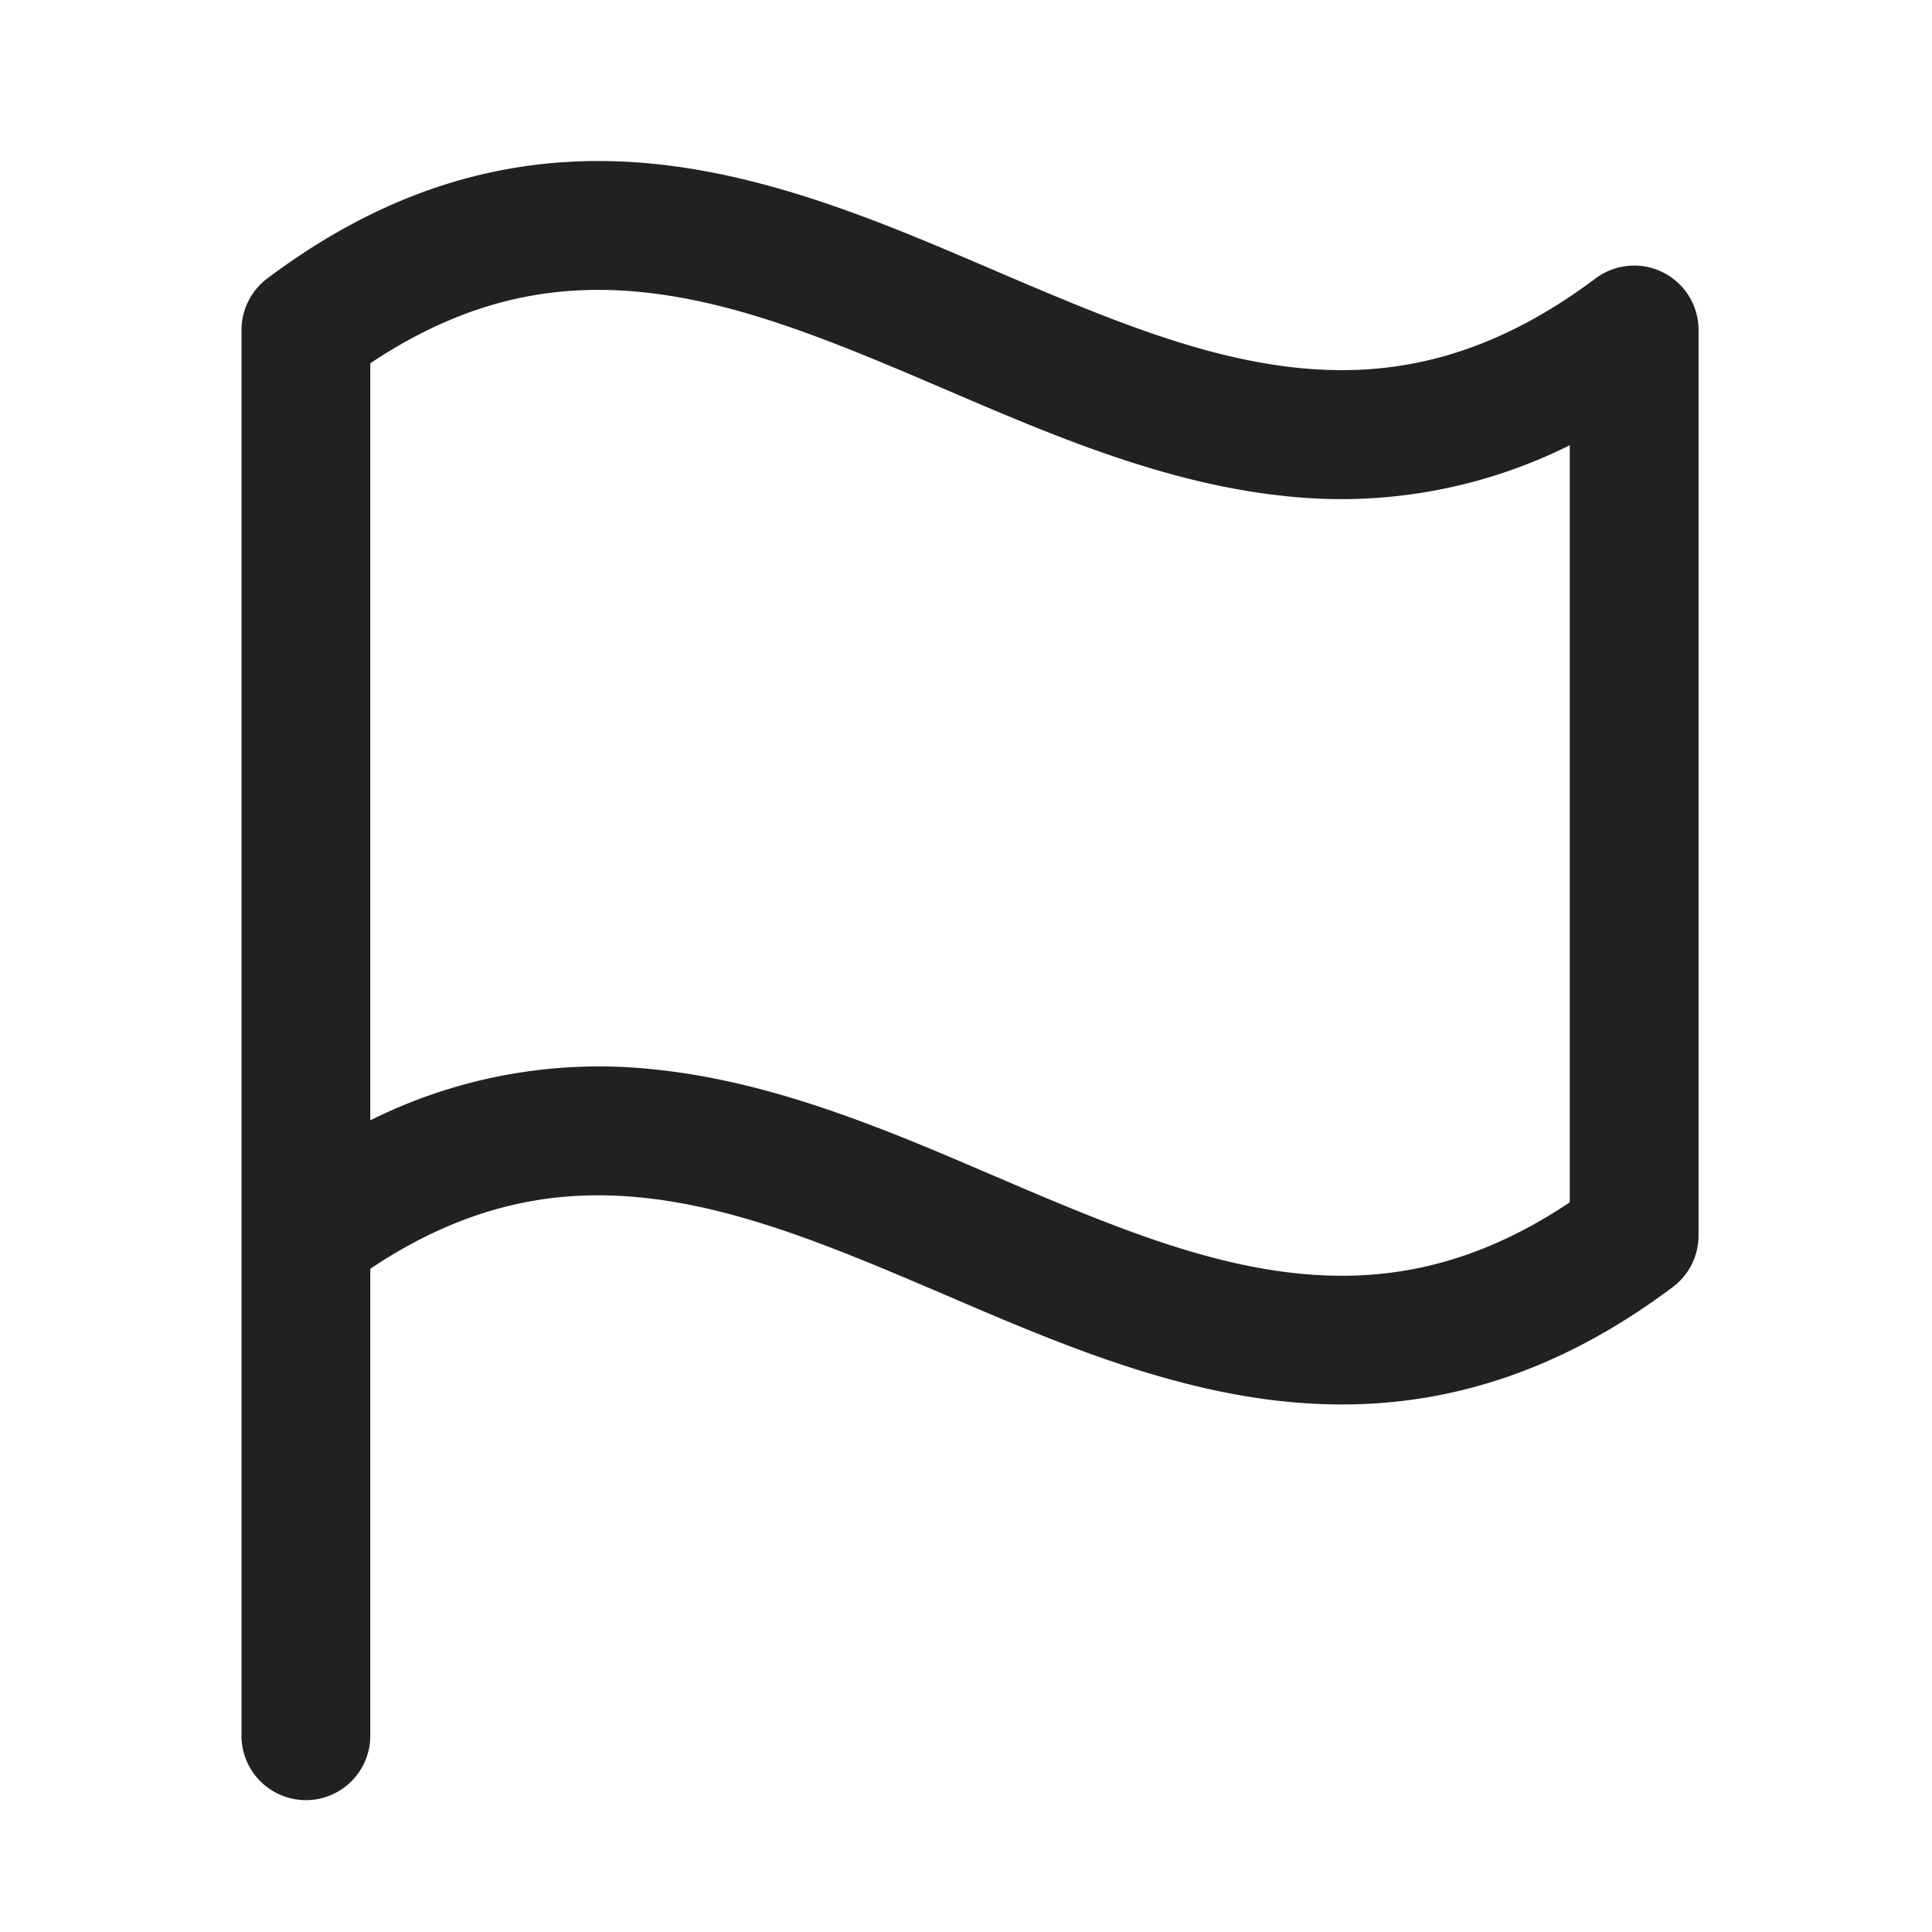 <svg xmlns="http://www.w3.org/2000/svg" width="24" height="24" fill="none"><path fill="#212124" fill-rule="evenodd" d="M19.82 3.459c-1.335 1.001-2.54 1.23-3.703 1.11-1.217-.126-2.416-.633-3.752-1.205l-.054-.023c-1.275-.547-2.682-1.15-4.163-1.303-1.552-.16-3.156.17-4.817 1.413A.803.803 0 0 0 3 4.098v17.464a.8.8 0 1 0 1.6 0v-5.801c1.209-.809 2.313-.994 3.383-.883 1.217.126 2.416.633 3.752 1.205l.054.023c1.275.547 2.682 1.15 4.163 1.303 1.555.161 3.163-.172 4.828-1.421a.8.8 0 0 0 .32-.64V4.099a.8.8 0 0 0-1.28-.64ZM4.6 13.917a6.36 6.36 0 0 1 3.548-.63c1.481.154 2.888.757 4.163 1.304l.054.023c1.336.572 2.535 1.079 3.752 1.205 1.07.11 2.174-.074 3.383-.883V5.531a6.36 6.36 0 0 1-3.548.63c-1.48-.154-2.888-.757-4.163-1.304l-.054-.023C10.399 4.262 9.2 3.755 7.983 3.63c-1.07-.11-2.174.074-3.383.883v9.405Z" clip-rule="evenodd"/></svg>